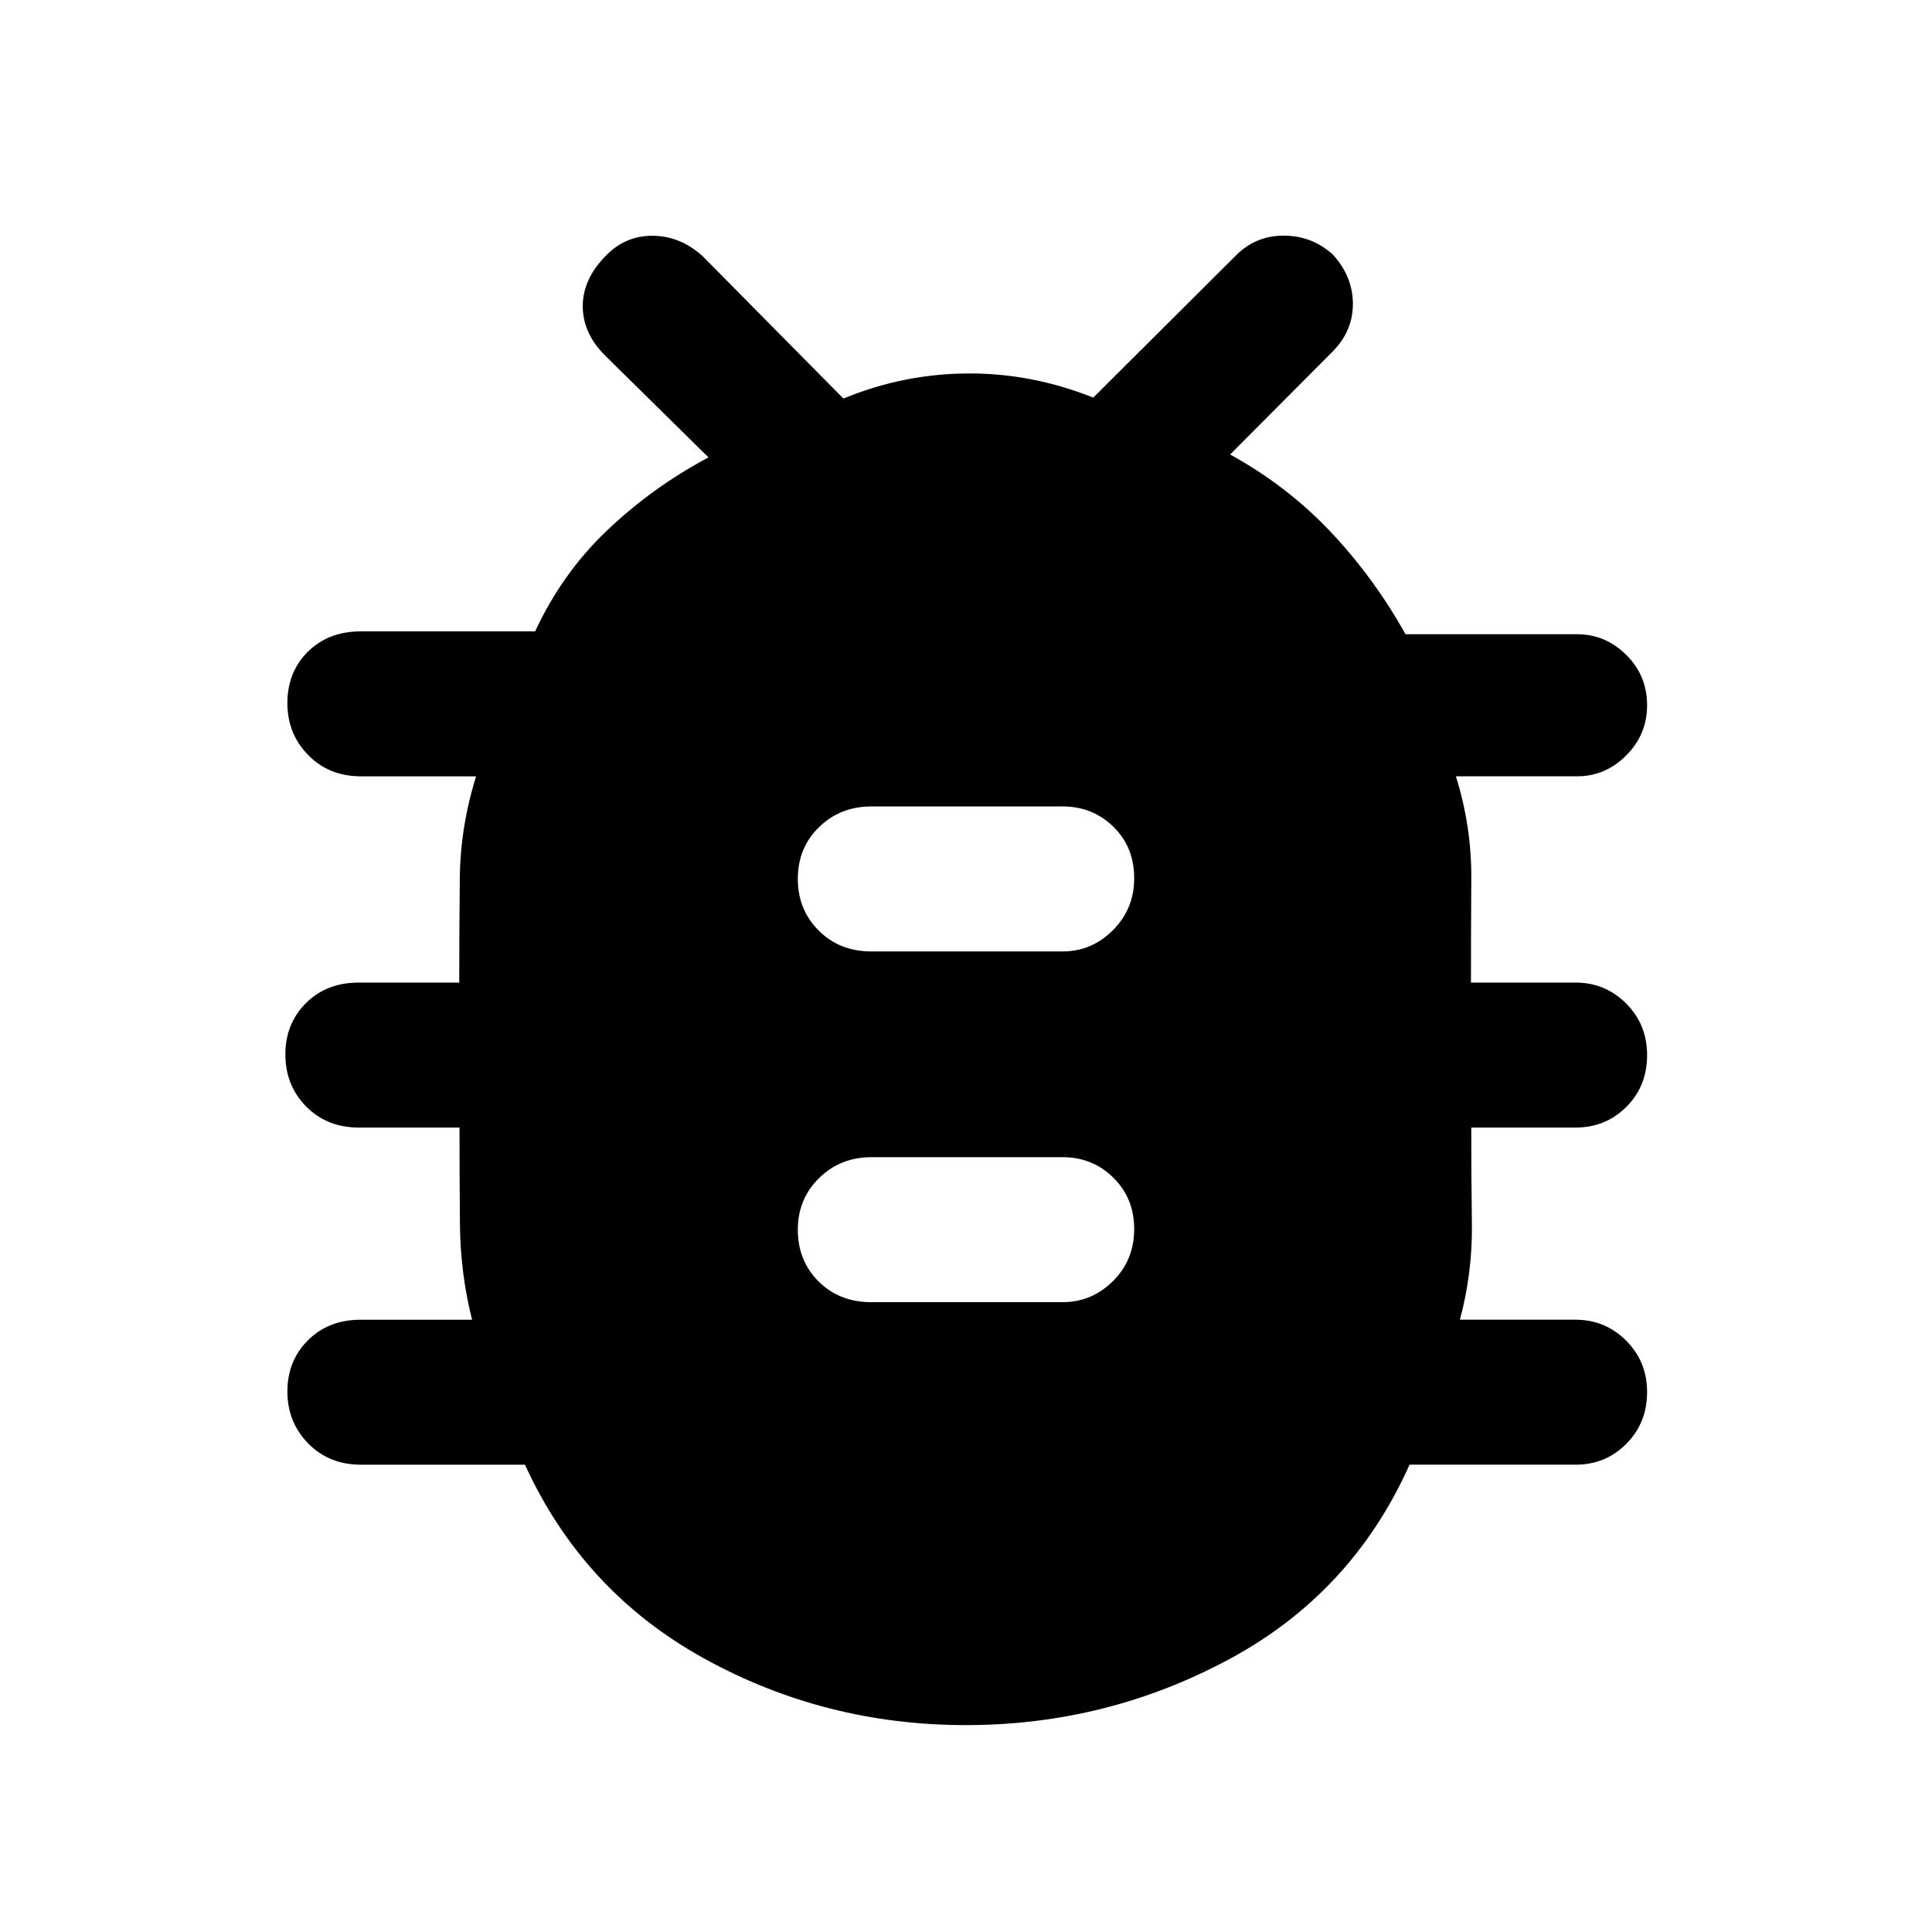 <svg xmlns="http://www.w3.org/2000/svg" height="48" viewBox="0 -960 960 960" width="48"><path d="M480.02-102.8q-70.35 0-130.38-33.24-60.03-33.23-88.79-96.16h-81.43q-15.94 0-26.28-10.57-10.34-10.57-10.34-25.81 0-15.23 10.22-25.45 10.22-10.21 26.31-10.21h55.24q-5.81-22.99-6.03-47.4-.21-24.42-.21-48.08h-50q-15.85 0-26.19-10.45-10.34-10.45-10.34-25.93 0-15.23 10.22-25.45 10.22-10.21 26.31-10.21h49.87q0-26 .27-51.74.27-25.74 8.1-50.74h-57.24q-15.85 0-26.19-10.57-10.34-10.57-10.34-25.81 0-15.48 10.22-25.57t26.31-10.09h86.58q13.42-28.96 35.92-50.32t50.21-36.12l-51.42-50.66q-11.05-11.05-11.05-24.48t11.42-25q9.72-10.1 23.41-9.98 13.69.12 24.76 10.16l69.93 70.72q29.64-12.24 61.54-12.47 31.89-.24 62.61 12l70.48-70.24q9.96-10.24 24.07-10.24t24.51 9.42q9.94 10.96 9.94 24.47 0 13.52-10 23.63l-51 51.24q28.19 15.48 49.73 38.21 21.53 22.73 37.43 51.09h85.23q14.06 0 24.43 10.25t10.37 25.05q0 14.56-10.37 24.93-10.37 10.38-24.43 10.38h-60.2q7.81 24.92 7.65 50.87-.17 25.94-.17 51.61h52q14.67 0 25.1 10.39 10.42 10.39 10.42 25.62 0 15.48-10.3 25.75-10.31 10.28-25.22 10.28h-51.85q0 23.91.31 48.04.3 24.12-5.94 47.44h57.48q14.67 0 25.1 10.39 10.42 10.39 10.42 25.62 0 15.24-10.3 25.64-10.31 10.39-25.22 10.39h-82.52q-28.48 63.69-89.41 96.54-60.93 32.86-130.96 32.86Zm-47.06-210.16h95.08q14.43 0 24.98-10.45t10.55-25.93q0-15.23-10.33-25.45Q542.91-385 528.04-385h-95.08q-15.41 0-25.97 10.39-10.56 10.39-10.56 25.62 0 15.48 10.34 25.76 10.34 10.27 26.19 10.27Zm0-174.28h95.08q14.43 0 24.98-10.57t10.55-25.81q0-15.48-10.33-25.57t-25.2-10.09h-95.08q-15.41 0-25.97 10.27-10.56 10.27-10.56 25.74 0 15.24 10.34 25.63 10.34 10.4 26.19 10.4Z"/></svg>